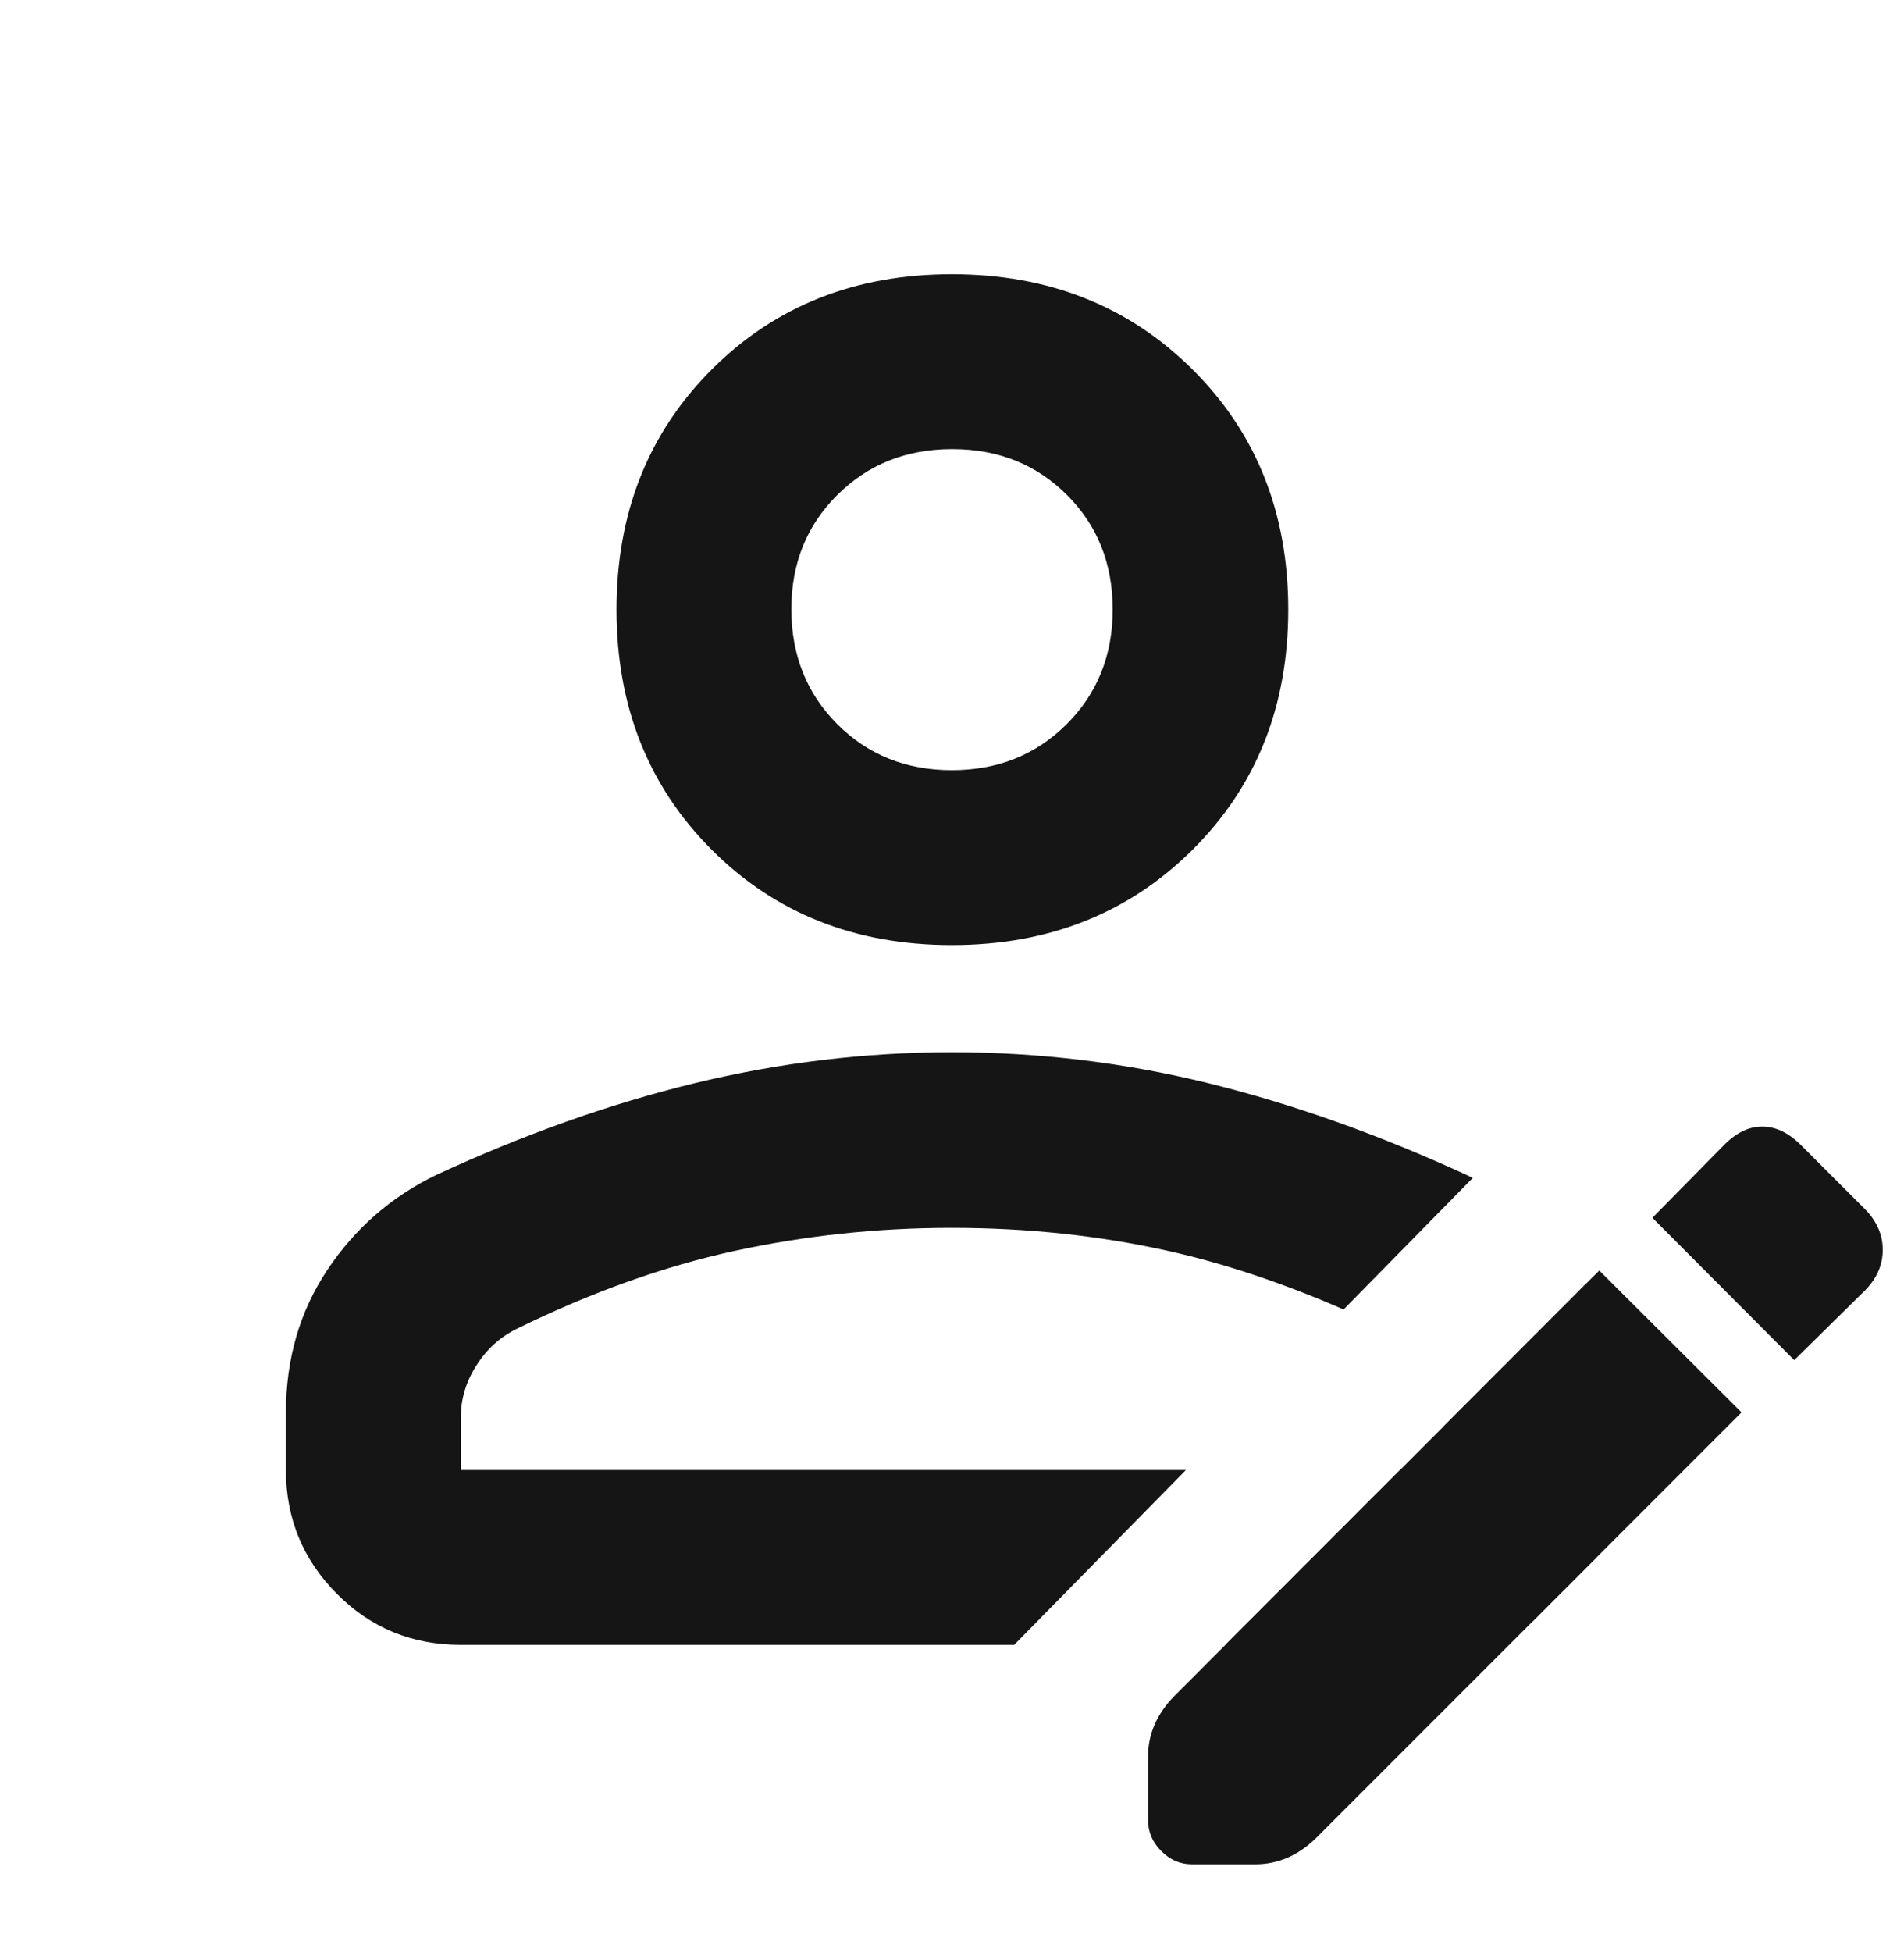 <svg width="40" height="41" viewBox="0 0 40 41" fill="none" xmlns="http://www.w3.org/2000/svg">
<mask id="mask0_369_9609" style="mask-type:alpha" maskUnits="userSpaceOnUse" x="0" y="0" width="40" height="41">
<rect y="0.212" width="40" height="40" fill="#D9D9D9"/>
</mask>
<g mask="url(#mask0_369_9609)">
<path d="M27.647 38.6L32.2 34.047L33.513 32.734L36.587 29.66L33.598 26.681L33.326 26.952L30.32 29.962L29.413 30.87L25.744 34.542L24.668 35.62C24.483 35.809 24.345 36.01 24.254 36.222C24.163 36.434 24.118 36.657 24.118 36.889V38.22C24.118 38.468 24.21 38.685 24.395 38.871C24.58 39.057 24.794 39.15 25.039 39.15H26.373C26.607 39.15 26.831 39.104 27.044 39.013C27.257 38.922 27.458 38.785 27.647 38.6Z" fill="#151515"/>
<path d="M34.714 25.574L37.694 28.563L39.194 27.086C39.434 26.836 39.554 26.556 39.554 26.246C39.554 25.937 39.434 25.657 39.194 25.406L37.806 24.018C37.555 23.778 37.294 23.658 37.022 23.658C36.749 23.658 36.491 23.778 36.246 24.018L34.714 25.574Z" fill="#151515"/>
<path fill-rule="evenodd" clip-rule="evenodd" d="M14.953 17.846C16.286 19.18 17.968 19.847 19.997 19.847C22.026 19.847 23.711 19.18 25.052 17.846C26.394 16.512 27.064 14.831 27.064 12.802C27.064 10.772 26.394 9.091 25.052 7.758C23.711 6.425 22.026 5.758 19.997 5.758C17.968 5.758 16.286 6.425 14.953 7.758C13.619 9.091 12.952 10.772 12.952 12.802C12.952 14.831 13.619 16.512 14.953 17.846ZM25.744 34.542H30.32C31.02 34.542 31.646 34.377 32.2 34.047L33.513 32.734C33.843 32.182 34.009 31.56 34.009 30.87V29.669C34.009 28.654 33.781 27.748 33.326 26.952L30.32 29.962V30.87H29.413L25.744 34.542ZM30.816 24.677C30.858 24.696 30.9 24.716 30.941 24.736L28.227 27.499C26.942 26.94 25.712 26.53 24.535 26.268C23.086 25.946 21.572 25.785 19.992 25.785C18.444 25.785 16.926 25.946 15.438 26.268C13.95 26.591 12.421 27.137 10.853 27.907C10.506 28.078 10.224 28.334 10.006 28.677C9.789 29.02 9.68 29.384 9.68 29.771V30.87H24.915L21.306 34.542H9.68C8.654 34.542 7.785 34.184 7.074 33.467C6.363 32.751 6.007 31.885 6.007 30.87V29.669C6.007 28.536 6.298 27.535 6.879 26.665C7.46 25.795 8.219 25.133 9.154 24.679C11.005 23.821 12.823 23.176 14.606 22.744C16.389 22.313 18.186 22.097 19.996 22.097C21.836 22.097 23.642 22.316 25.414 22.754C27.186 23.193 28.987 23.834 30.816 24.677ZM22.408 15.209C21.762 15.852 20.959 16.174 19.997 16.174C19.035 16.174 18.232 15.851 17.589 15.207C16.946 14.562 16.625 13.757 16.625 12.791C16.625 11.832 16.947 11.033 17.593 10.392C18.238 9.751 19.041 9.431 20.004 9.431C20.966 9.431 21.768 9.75 22.411 10.39C23.054 11.029 23.376 11.832 23.376 12.799C23.376 13.762 23.053 14.565 22.408 15.209Z" fill="#151515"/>
</g>
</svg>
